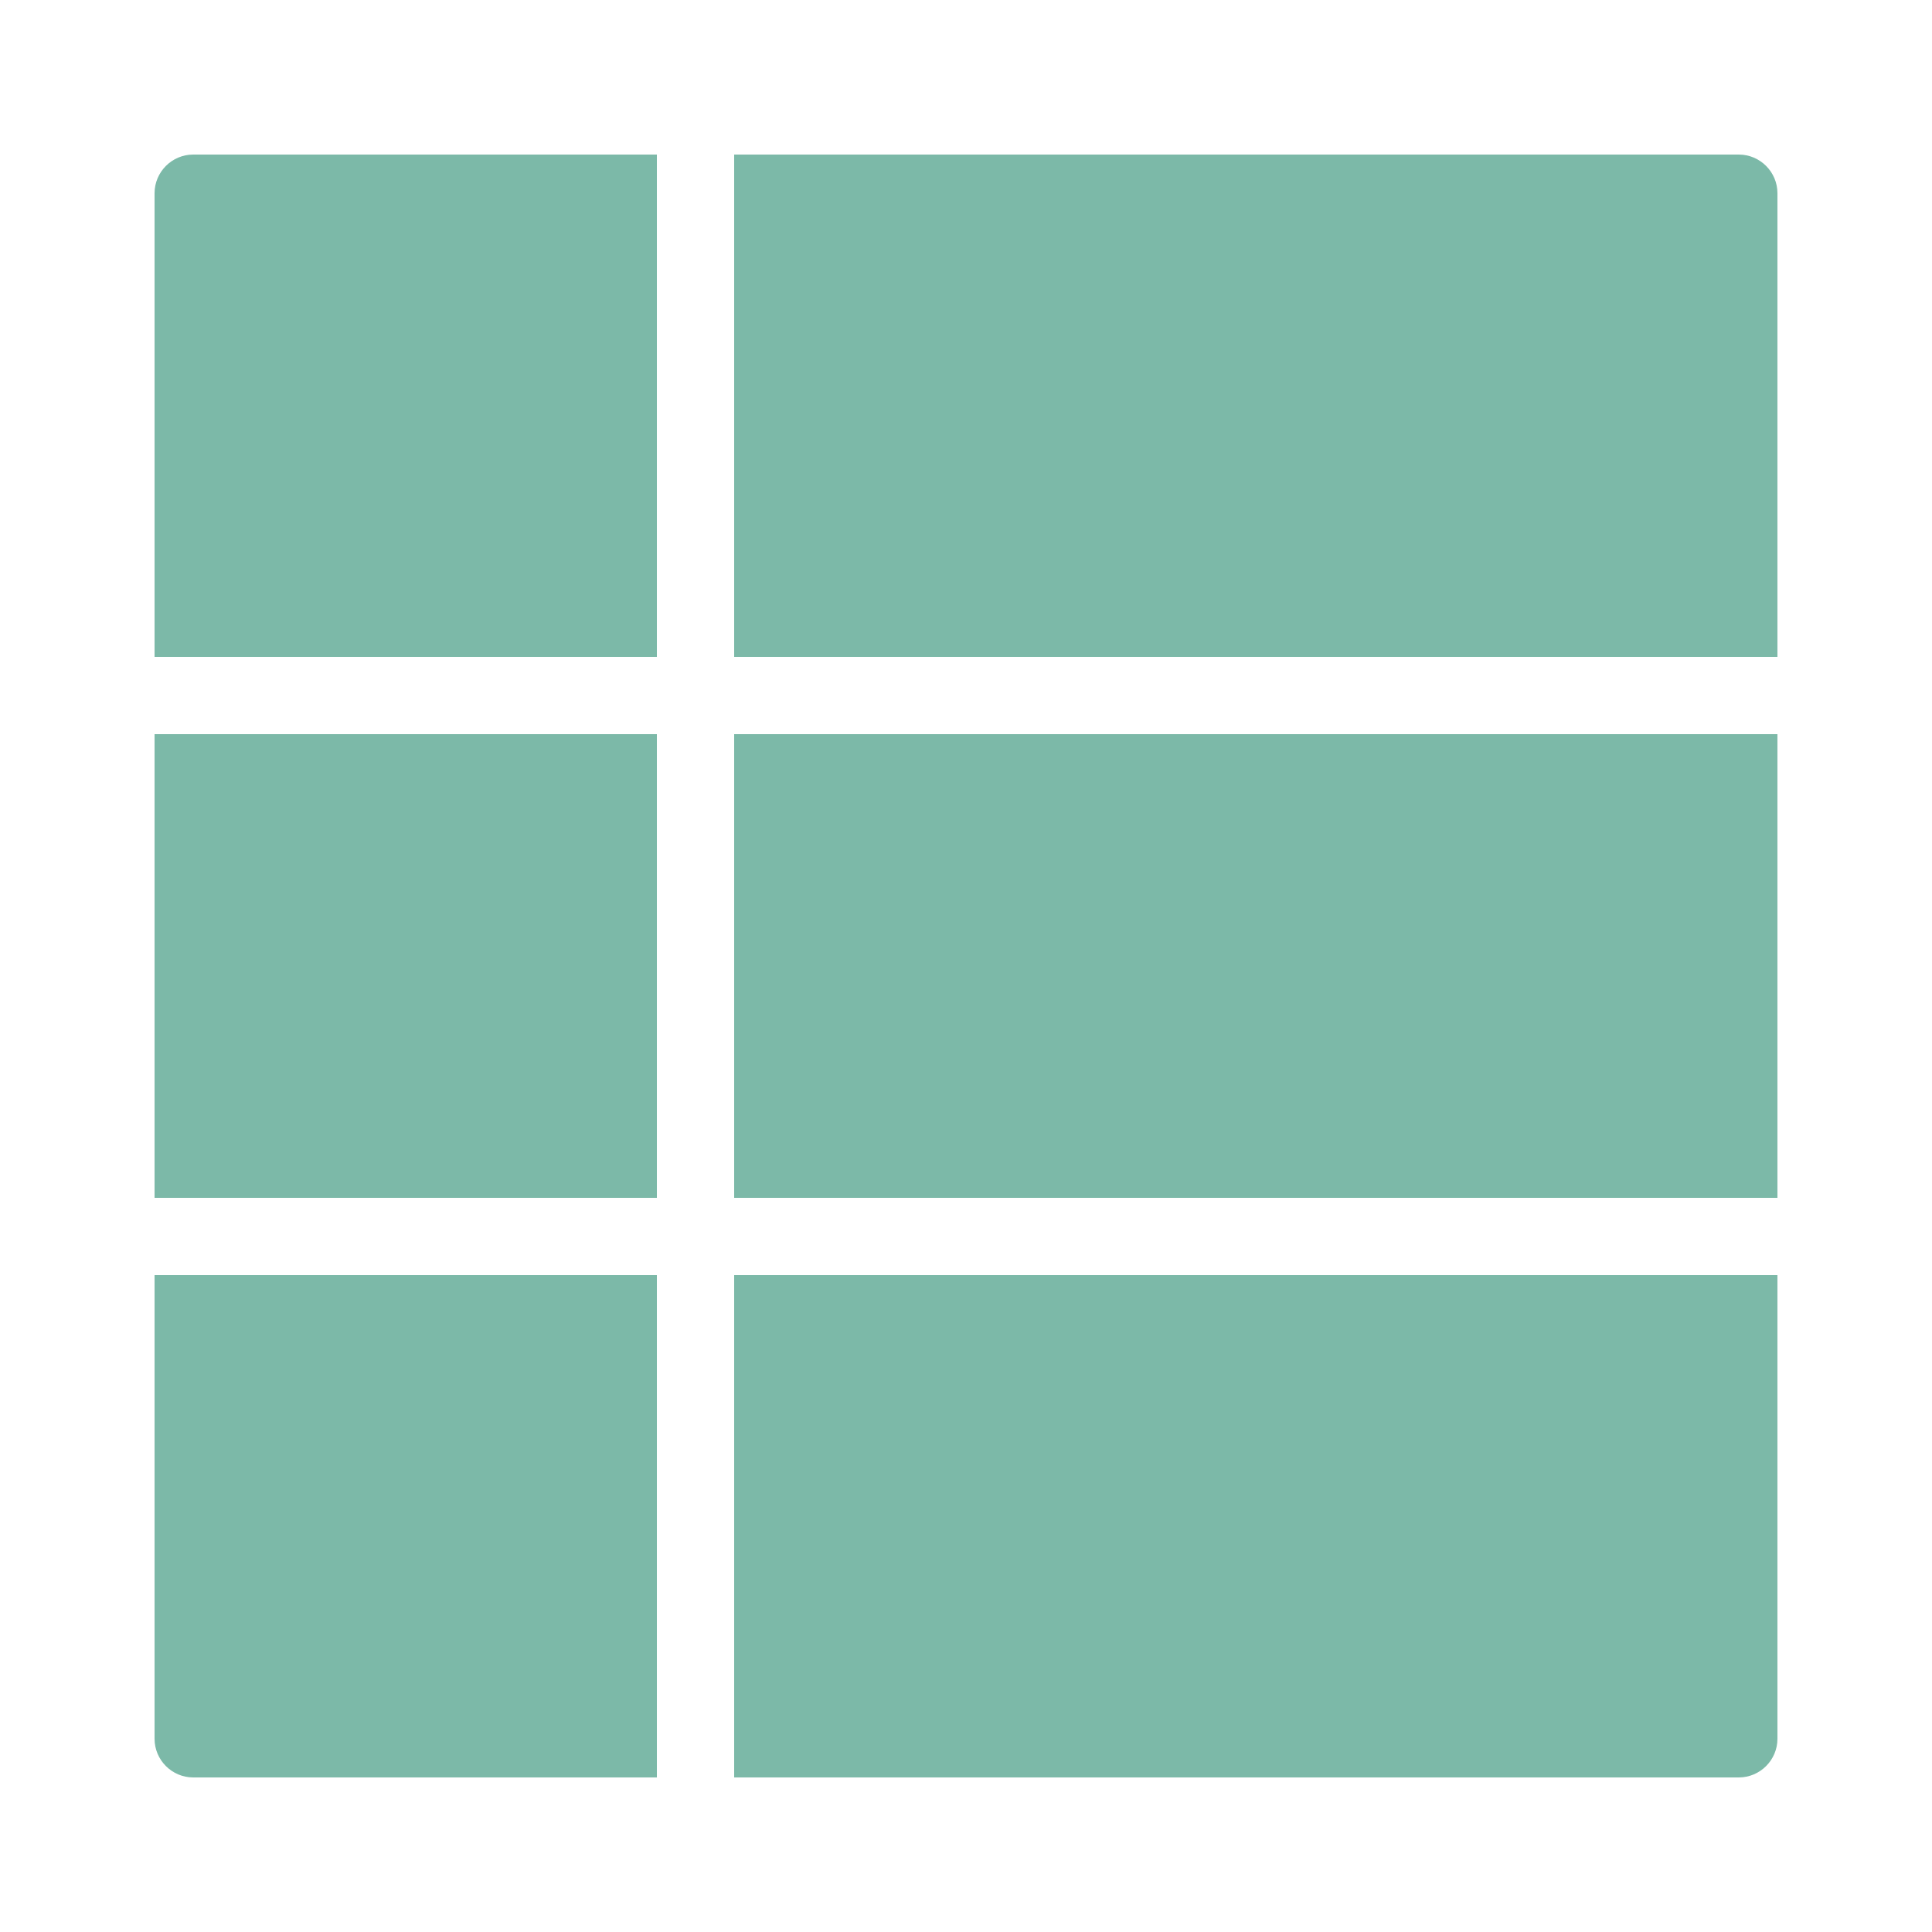 <?xml version="1.0" encoding="utf-8"?>
<svg xmlns="http://www.w3.org/2000/svg" viewBox="0 0 50 50" fill="#7cb9a8"><path d="M 5 4 C 4.45 4 4 4.45 4 5 L 4 17 L 17 17 L 17 4 L 5 4 z M 19 4 L 19 17 L 46 17 L 46 5 C 46 4.45 45.55 4 45 4 L 19 4 z M 4 19 L 4 31 L 17 31 L 17 19 L 4 19 z M 19 19 L 19 31 L 46 31 L 46 19 L 19 19 z M 4 33 L 4 45 C 4 45.55 4.45 46 5 46 L 17 46 L 17 33 L 4 33 z M 19 33 L 19 46 L 45 46 C 45.55 46 46 45.55 46 45 L 46 33 L 19 33 z" fill="#7cb9a8"/></svg>
